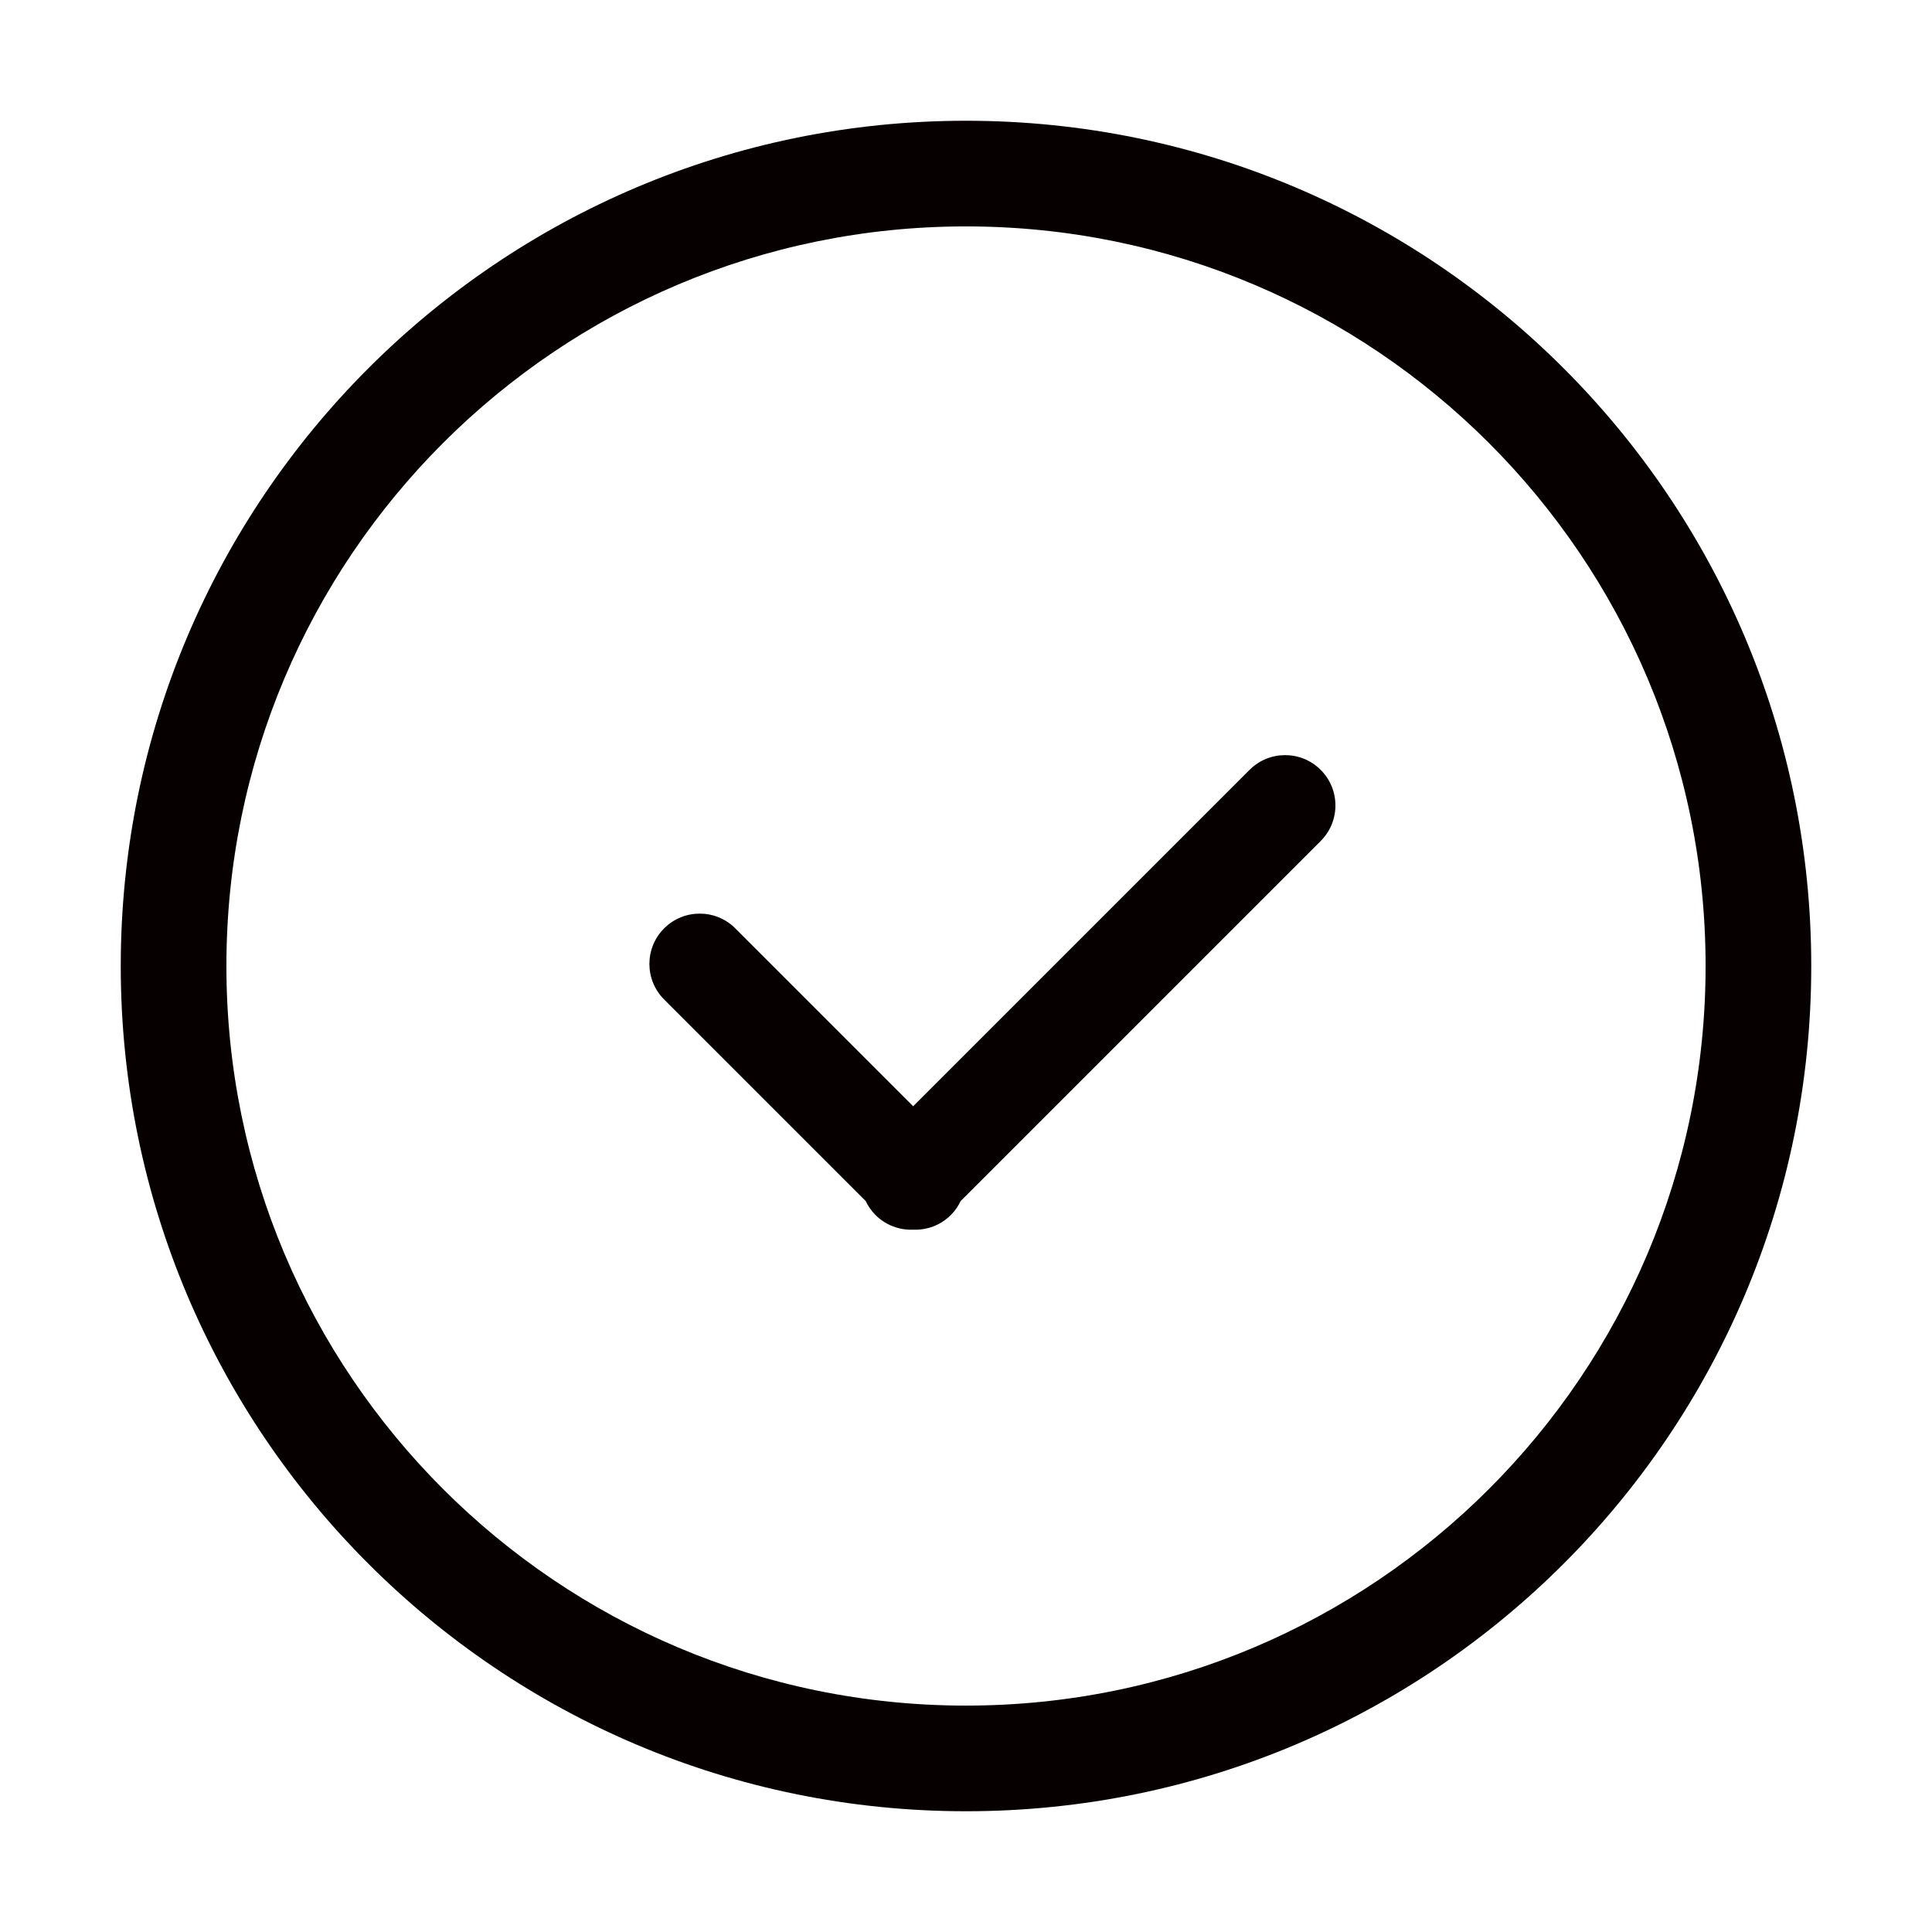 <?xml version="1.0" encoding="utf-8"?>
<!-- Generator: Adobe Illustrator 17.0.0, SVG Export Plug-In . SVG Version: 6.00 Build 0)  -->
<!DOCTYPE svg PUBLIC "-//W3C//DTD SVG 1.1//EN" "http://www.w3.org/Graphics/SVG/1.1/DTD/svg11.dtd">
<svg version="1.1" id="图层_1" xmlns="http://www.w3.org/2000/svg" xmlns:xlink="http://www.w3.org/1999/xlink" x="0px" y="0px"
	 width="512px" height="512px" viewBox="0 0 512 512" enable-background="new 0 0 512 512" xml:space="preserve">
<g id="check">
	<g>
		<path fill="#070001" d="M331.144,204.023L242,293.168l-47.143-47.145c-5.206-5.207-13.648-5.207-18.854,0
			c-5.206,5.207-5.206,13.646,0,18.853l53.42,53.42c0.636,1.337,1.493,2.594,2.6,3.701c2.743,2.744,6.385,4.027,9.978,3.879
			c3.594,0.148,7.234-1.135,9.978-3.879c1.107-1.107,1.964-2.364,2.6-3.701l95.42-95.42c5.206-5.204,5.206-13.646,0-18.851
			C344.791,198.816,336.349,198.816,331.144,204.023z M256,32C132.288,32,32,132.291,32,256.002S132.288,480,256,480
			s224-100.287,224-223.998S379.712,32,256,32z M256,452.002c-108.248,0-196-87.751-196-196S147.752,60,256,60
			c108.247,0,196,87.753,196,196.002S364.248,452.002,256,452.002z"/>
	</g>
</g>
</svg>
